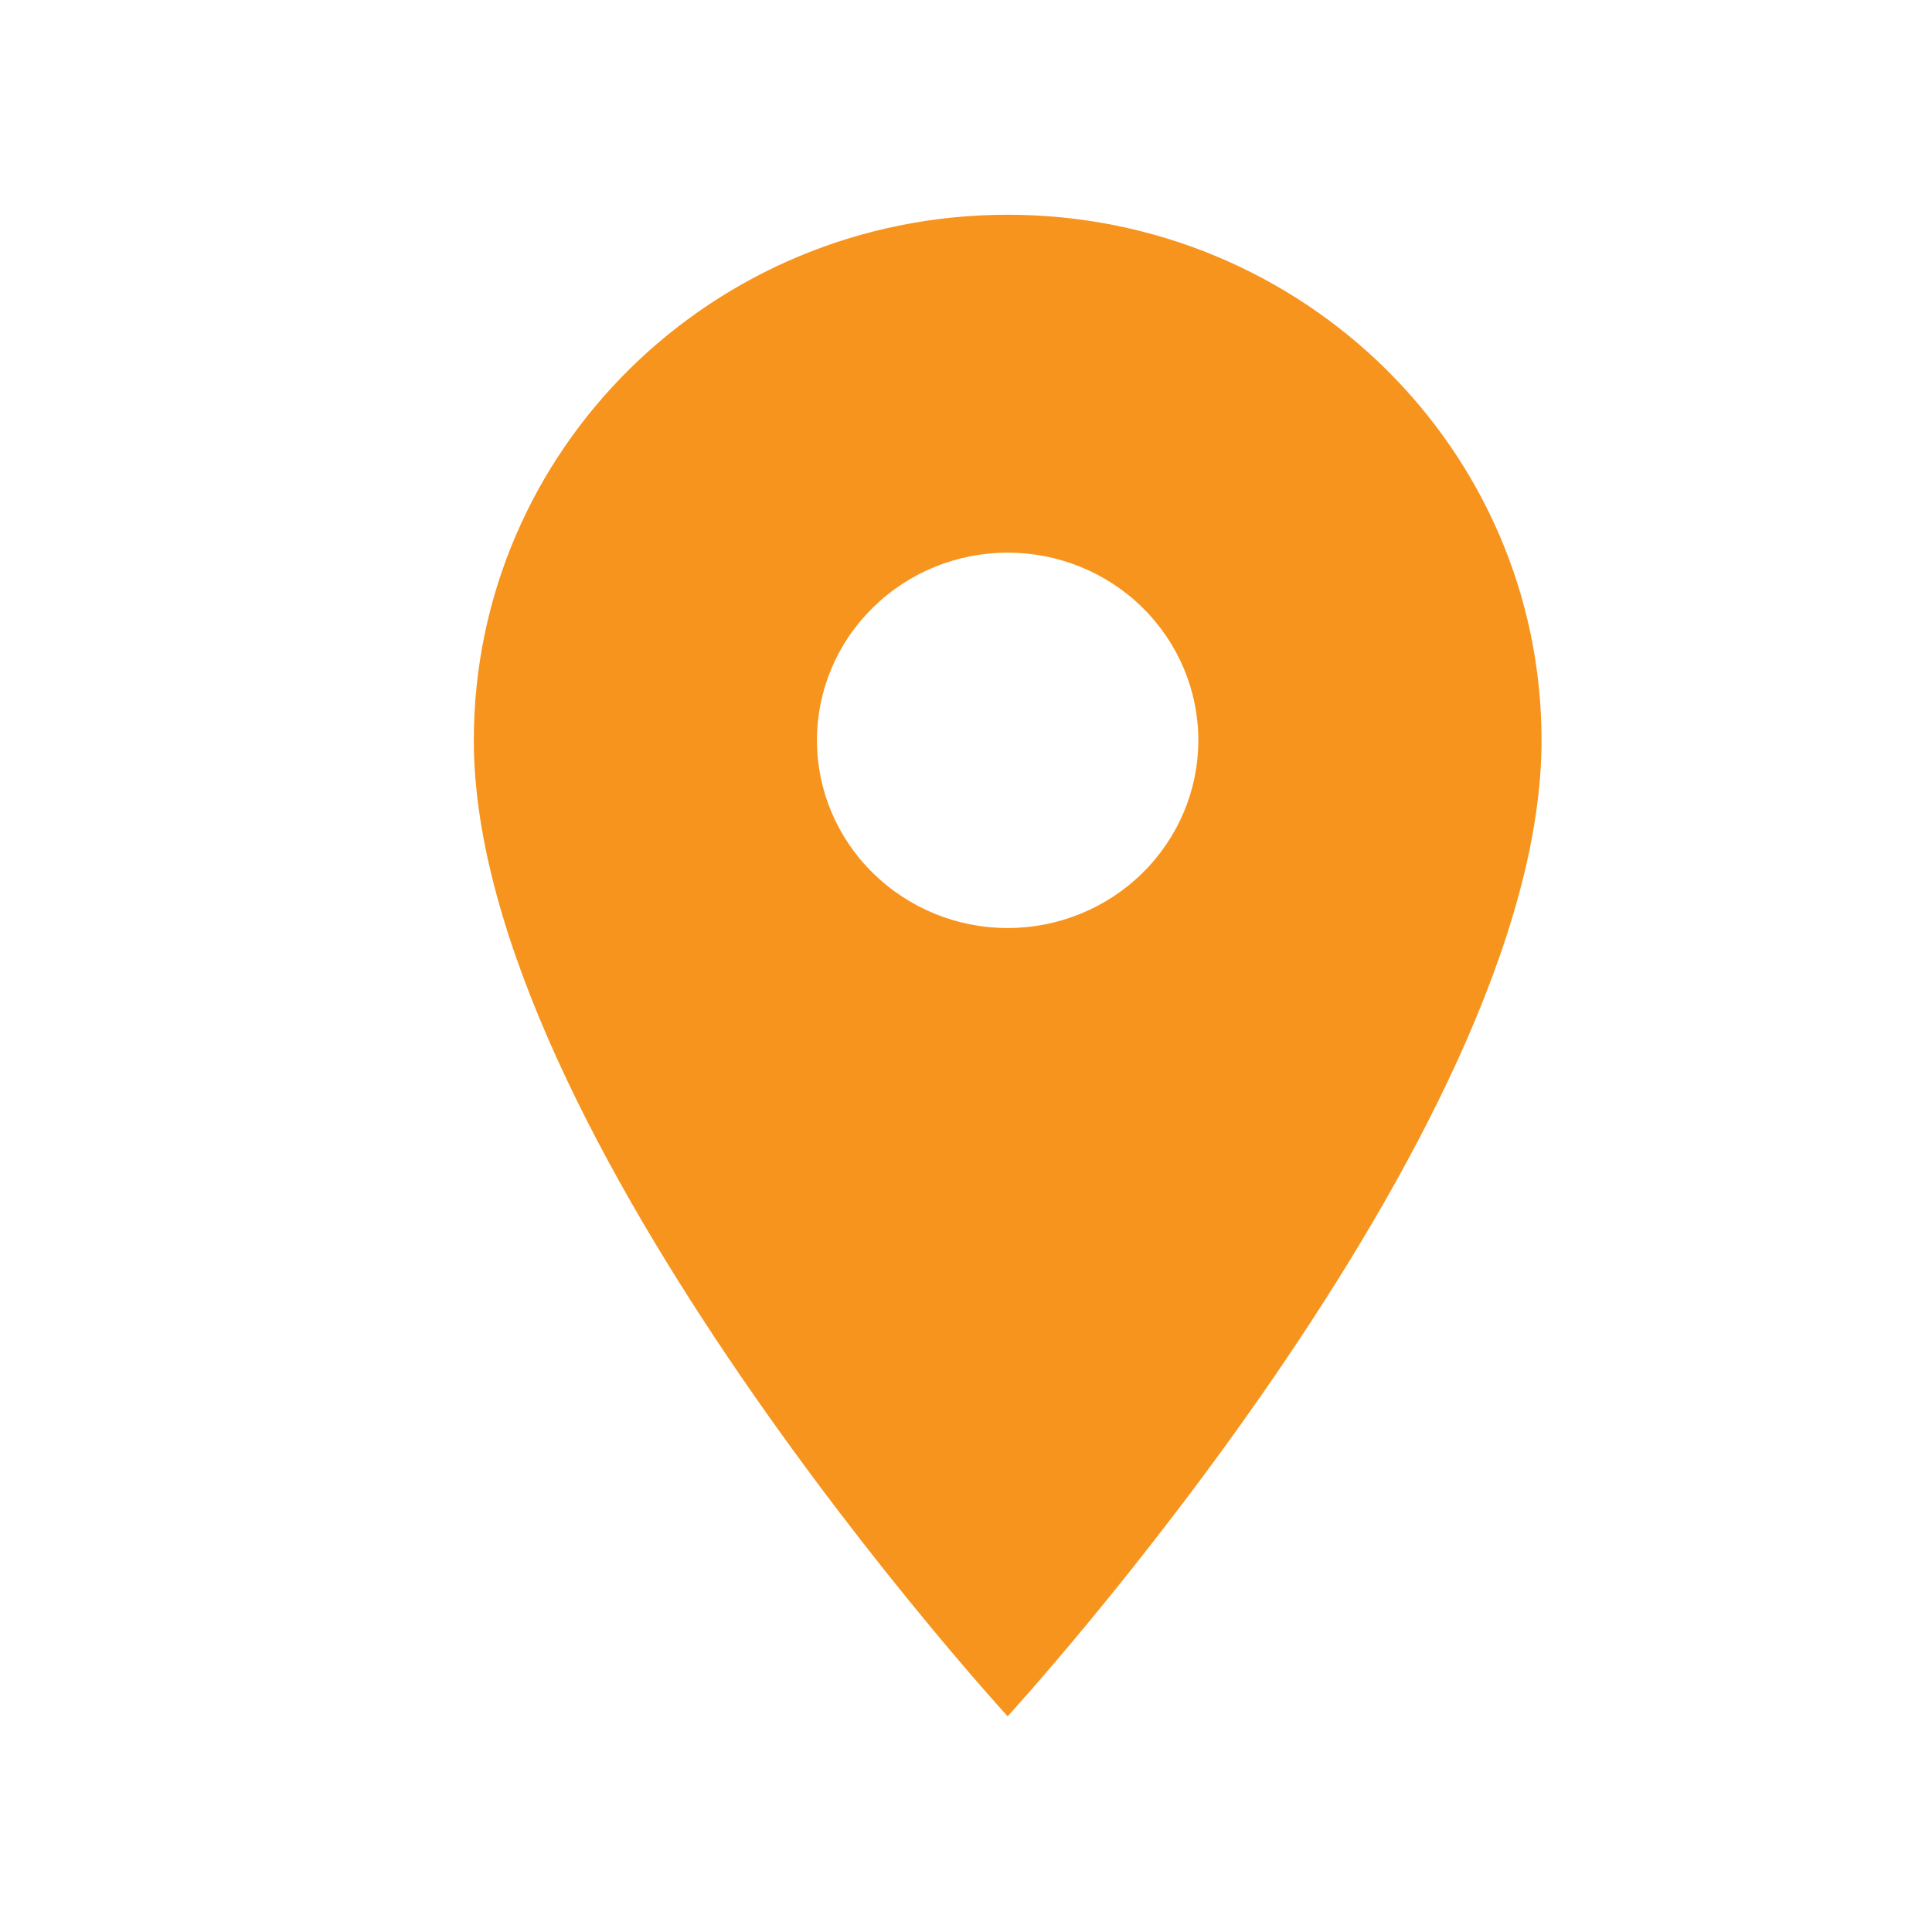 <svg width="20" height="20" viewBox="0 0 20 20" fill="none" xmlns="http://www.w3.org/2000/svg">
<path d="M10.431 2.223C7.376 2.223 4.905 4.656 4.905 7.664C4.905 11.744 10.431 17.767 10.431 17.767C10.431 17.767 15.958 11.744 15.958 7.664C15.958 4.656 13.487 2.223 10.431 2.223ZM10.431 9.607C9.908 9.607 9.406 9.402 9.036 9.037C8.665 8.673 8.457 8.179 8.457 7.664C8.457 7.148 8.665 6.654 9.036 6.29C9.406 5.925 9.908 5.721 10.431 5.721C10.955 5.721 11.457 5.925 11.827 6.29C12.197 6.654 12.405 7.148 12.405 7.664C12.405 8.179 12.197 8.673 11.827 9.037C11.457 9.402 10.955 9.607 10.431 9.607Z" fill="#F7941D"/>
</svg>
